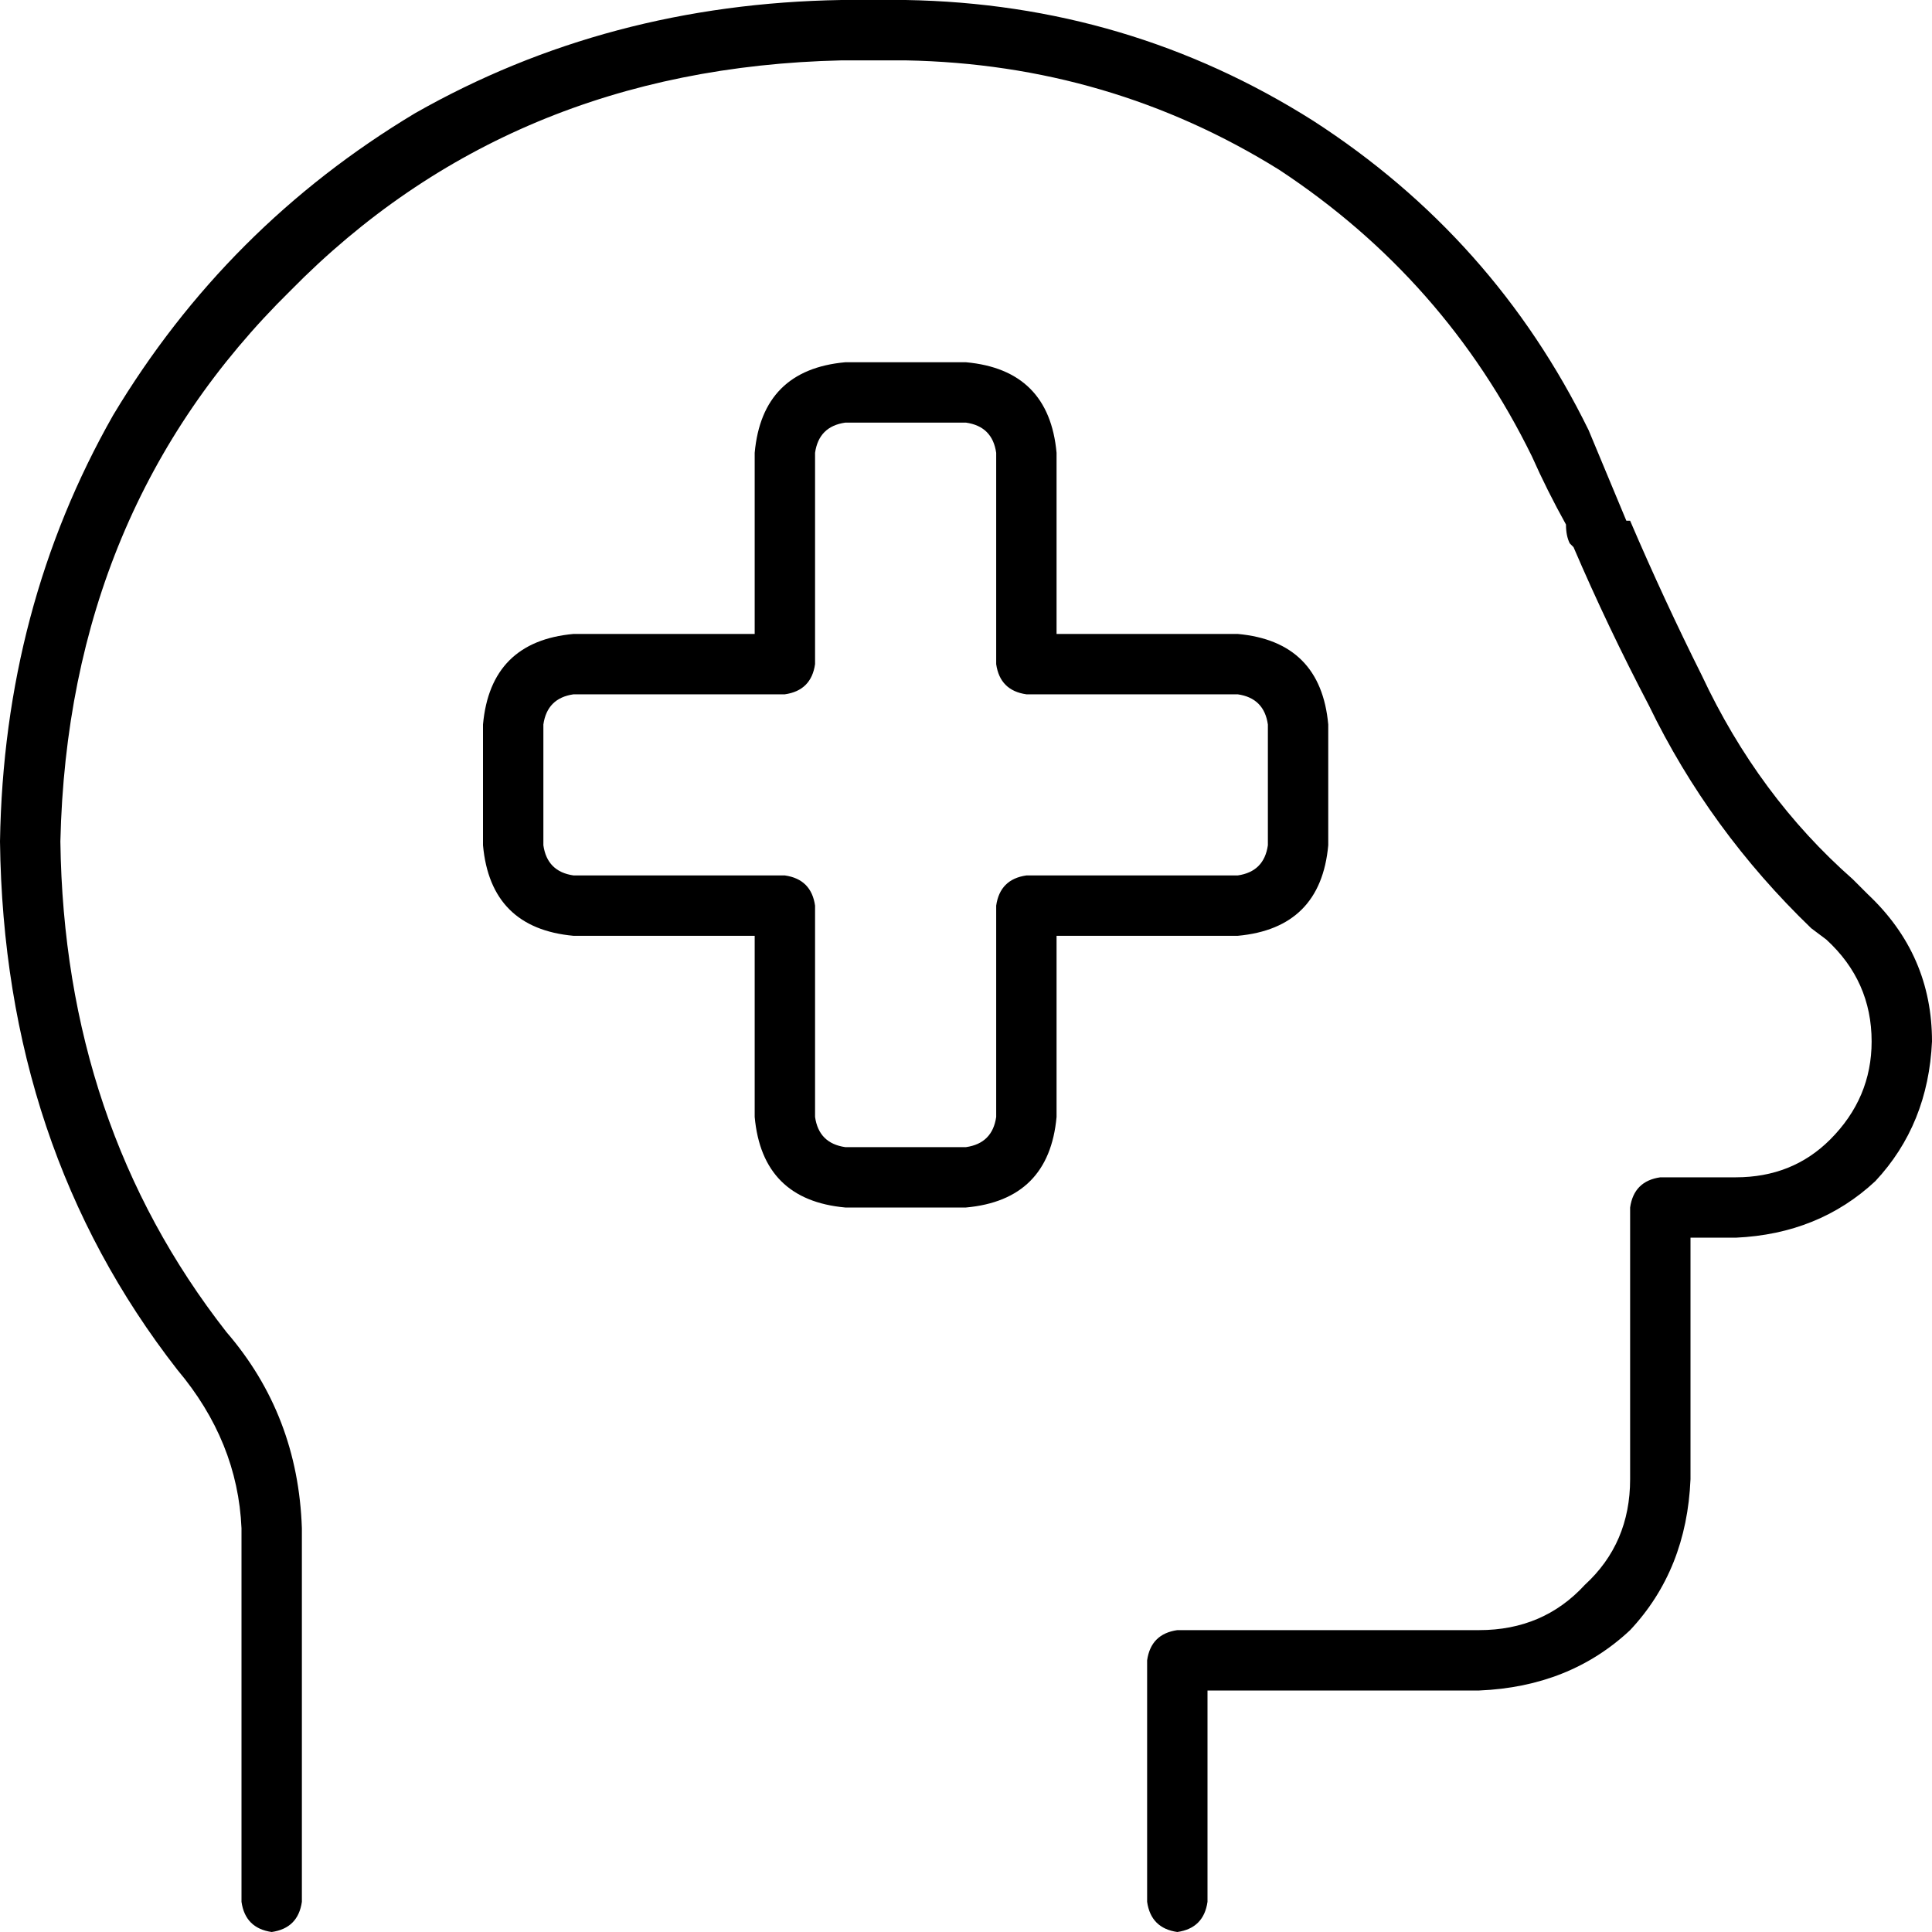 <svg xmlns="http://www.w3.org/2000/svg" viewBox="0 0 512 512">
  <path d="M 16 223 Q 18 135 77 77 L 77 77 L 77 77 Q 135 18 223 16 L 240 16 L 240 16 Q 294 17 339 45 Q 383 74 406 121 Q 410 130 415 139 Q 415 142 416 144 Q 417 145 417 145 Q 426 166 437 187 Q 453 220 480 246 L 484 249 L 484 249 Q 496 260 496 276 Q 496 291 485 302 Q 475 312 460 312 L 440 312 L 440 312 Q 433 313 432 320 L 432 392 L 432 392 Q 432 409 420 420 Q 409 432 392 432 L 312 432 L 312 432 Q 305 433 304 440 L 304 504 L 304 504 Q 305 511 312 512 Q 319 511 320 504 L 320 448 L 320 448 L 392 448 L 392 448 Q 416 447 432 432 Q 447 416 448 392 L 448 328 L 448 328 L 460 328 L 460 328 Q 482 327 497 313 Q 511 298 512 276 Q 512 253 495 237 L 491 233 L 491 233 Q 466 211 451 179 Q 441 159 432 138 Q 431 138 431 138 Q 426 126 421 114 Q 396 63 348 32 Q 299 1 240 0 L 223 0 L 223 0 Q 161 1 110 30 Q 60 60 30 110 Q 1 161 0 223 Q 1 304 47 363 Q 63 382 64 405 L 64 504 L 64 504 Q 65 511 72 512 Q 79 511 80 504 L 80 405 L 80 405 Q 79 375 60 353 Q 17 298 16 223 L 16 223 Z M 216 120 Q 217 113 224 112 L 256 112 L 256 112 Q 263 113 264 120 L 264 176 L 264 176 Q 265 183 272 184 L 328 184 L 328 184 Q 335 185 336 192 L 336 224 L 336 224 Q 335 231 328 232 L 272 232 L 272 232 Q 265 233 264 240 L 264 296 L 264 296 Q 263 303 256 304 L 224 304 L 224 304 Q 217 303 216 296 L 216 240 L 216 240 Q 215 233 208 232 L 152 232 L 152 232 Q 145 231 144 224 L 144 192 L 144 192 Q 145 185 152 184 L 208 184 L 208 184 Q 215 183 216 176 L 216 120 L 216 120 Z M 224 96 Q 202 98 200 120 L 200 168 L 200 168 L 152 168 L 152 168 Q 130 170 128 192 L 128 224 L 128 224 Q 130 246 152 248 L 200 248 L 200 248 L 200 296 L 200 296 Q 202 318 224 320 L 256 320 L 256 320 Q 278 318 280 296 L 280 248 L 280 248 L 328 248 L 328 248 Q 350 246 352 224 L 352 192 L 352 192 Q 350 170 328 168 L 280 168 L 280 168 L 280 120 L 280 120 Q 278 98 256 96 L 224 96 L 224 96 Z" />
</svg>
